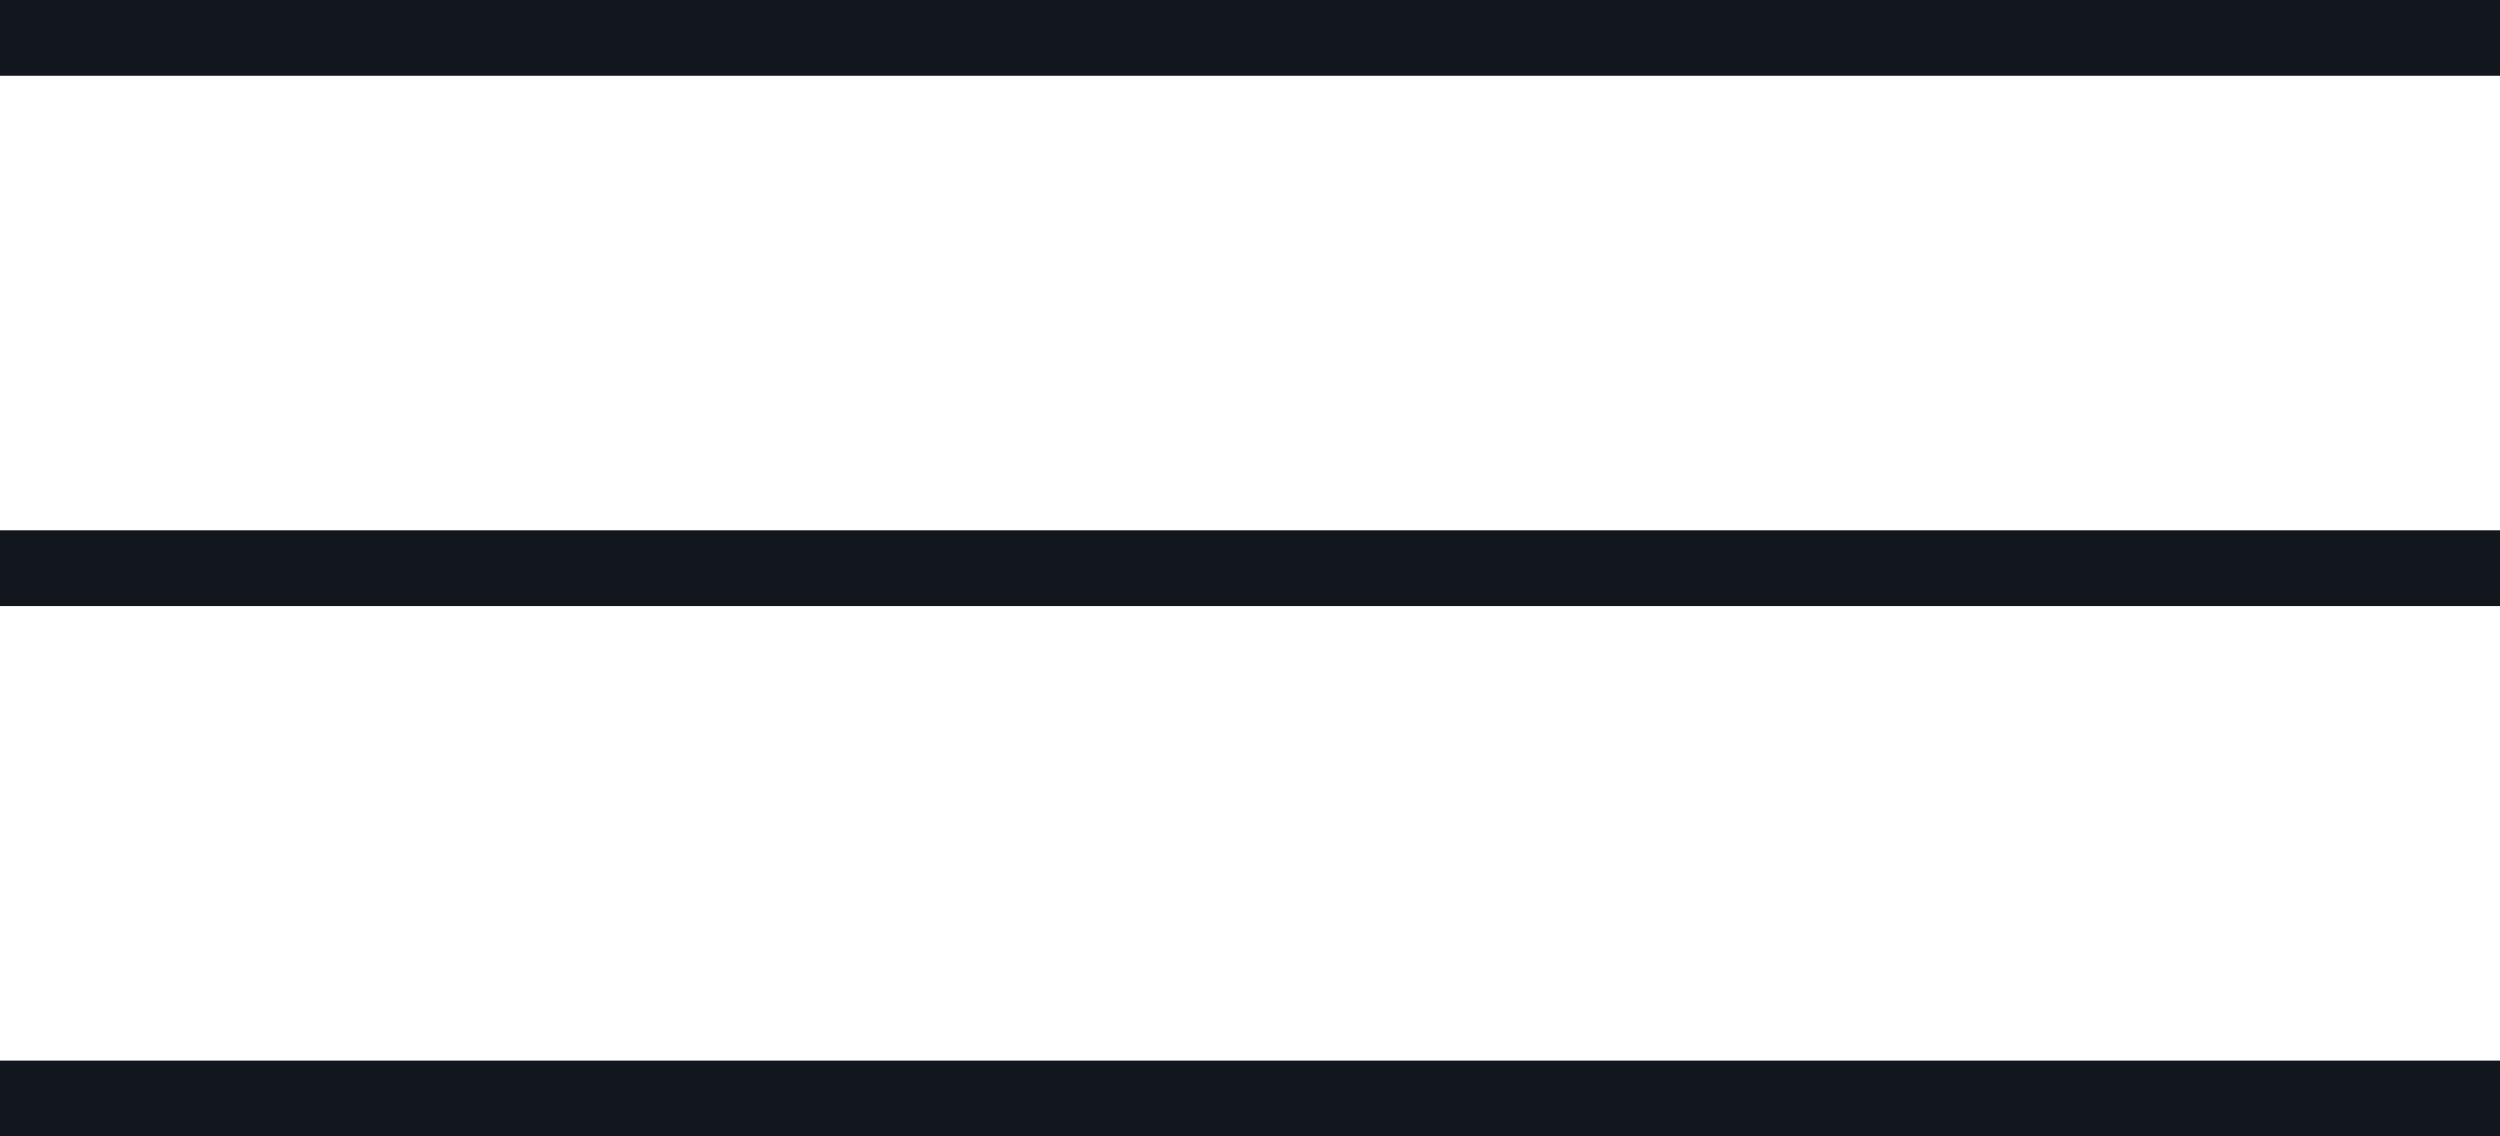 <svg width="33" height="15" viewBox="0 0 33 15" fill="none" xmlns="http://www.w3.org/2000/svg">
  <line y1="0.5" x2="33" y2="0.5" stroke="#12161D"/>
  <line y1="7.5" x2="33" y2="7.5" stroke="#12161D"/>
  <line y1="14.5" x2="33" y2="14.5" stroke="#12161D"/>
</svg>
